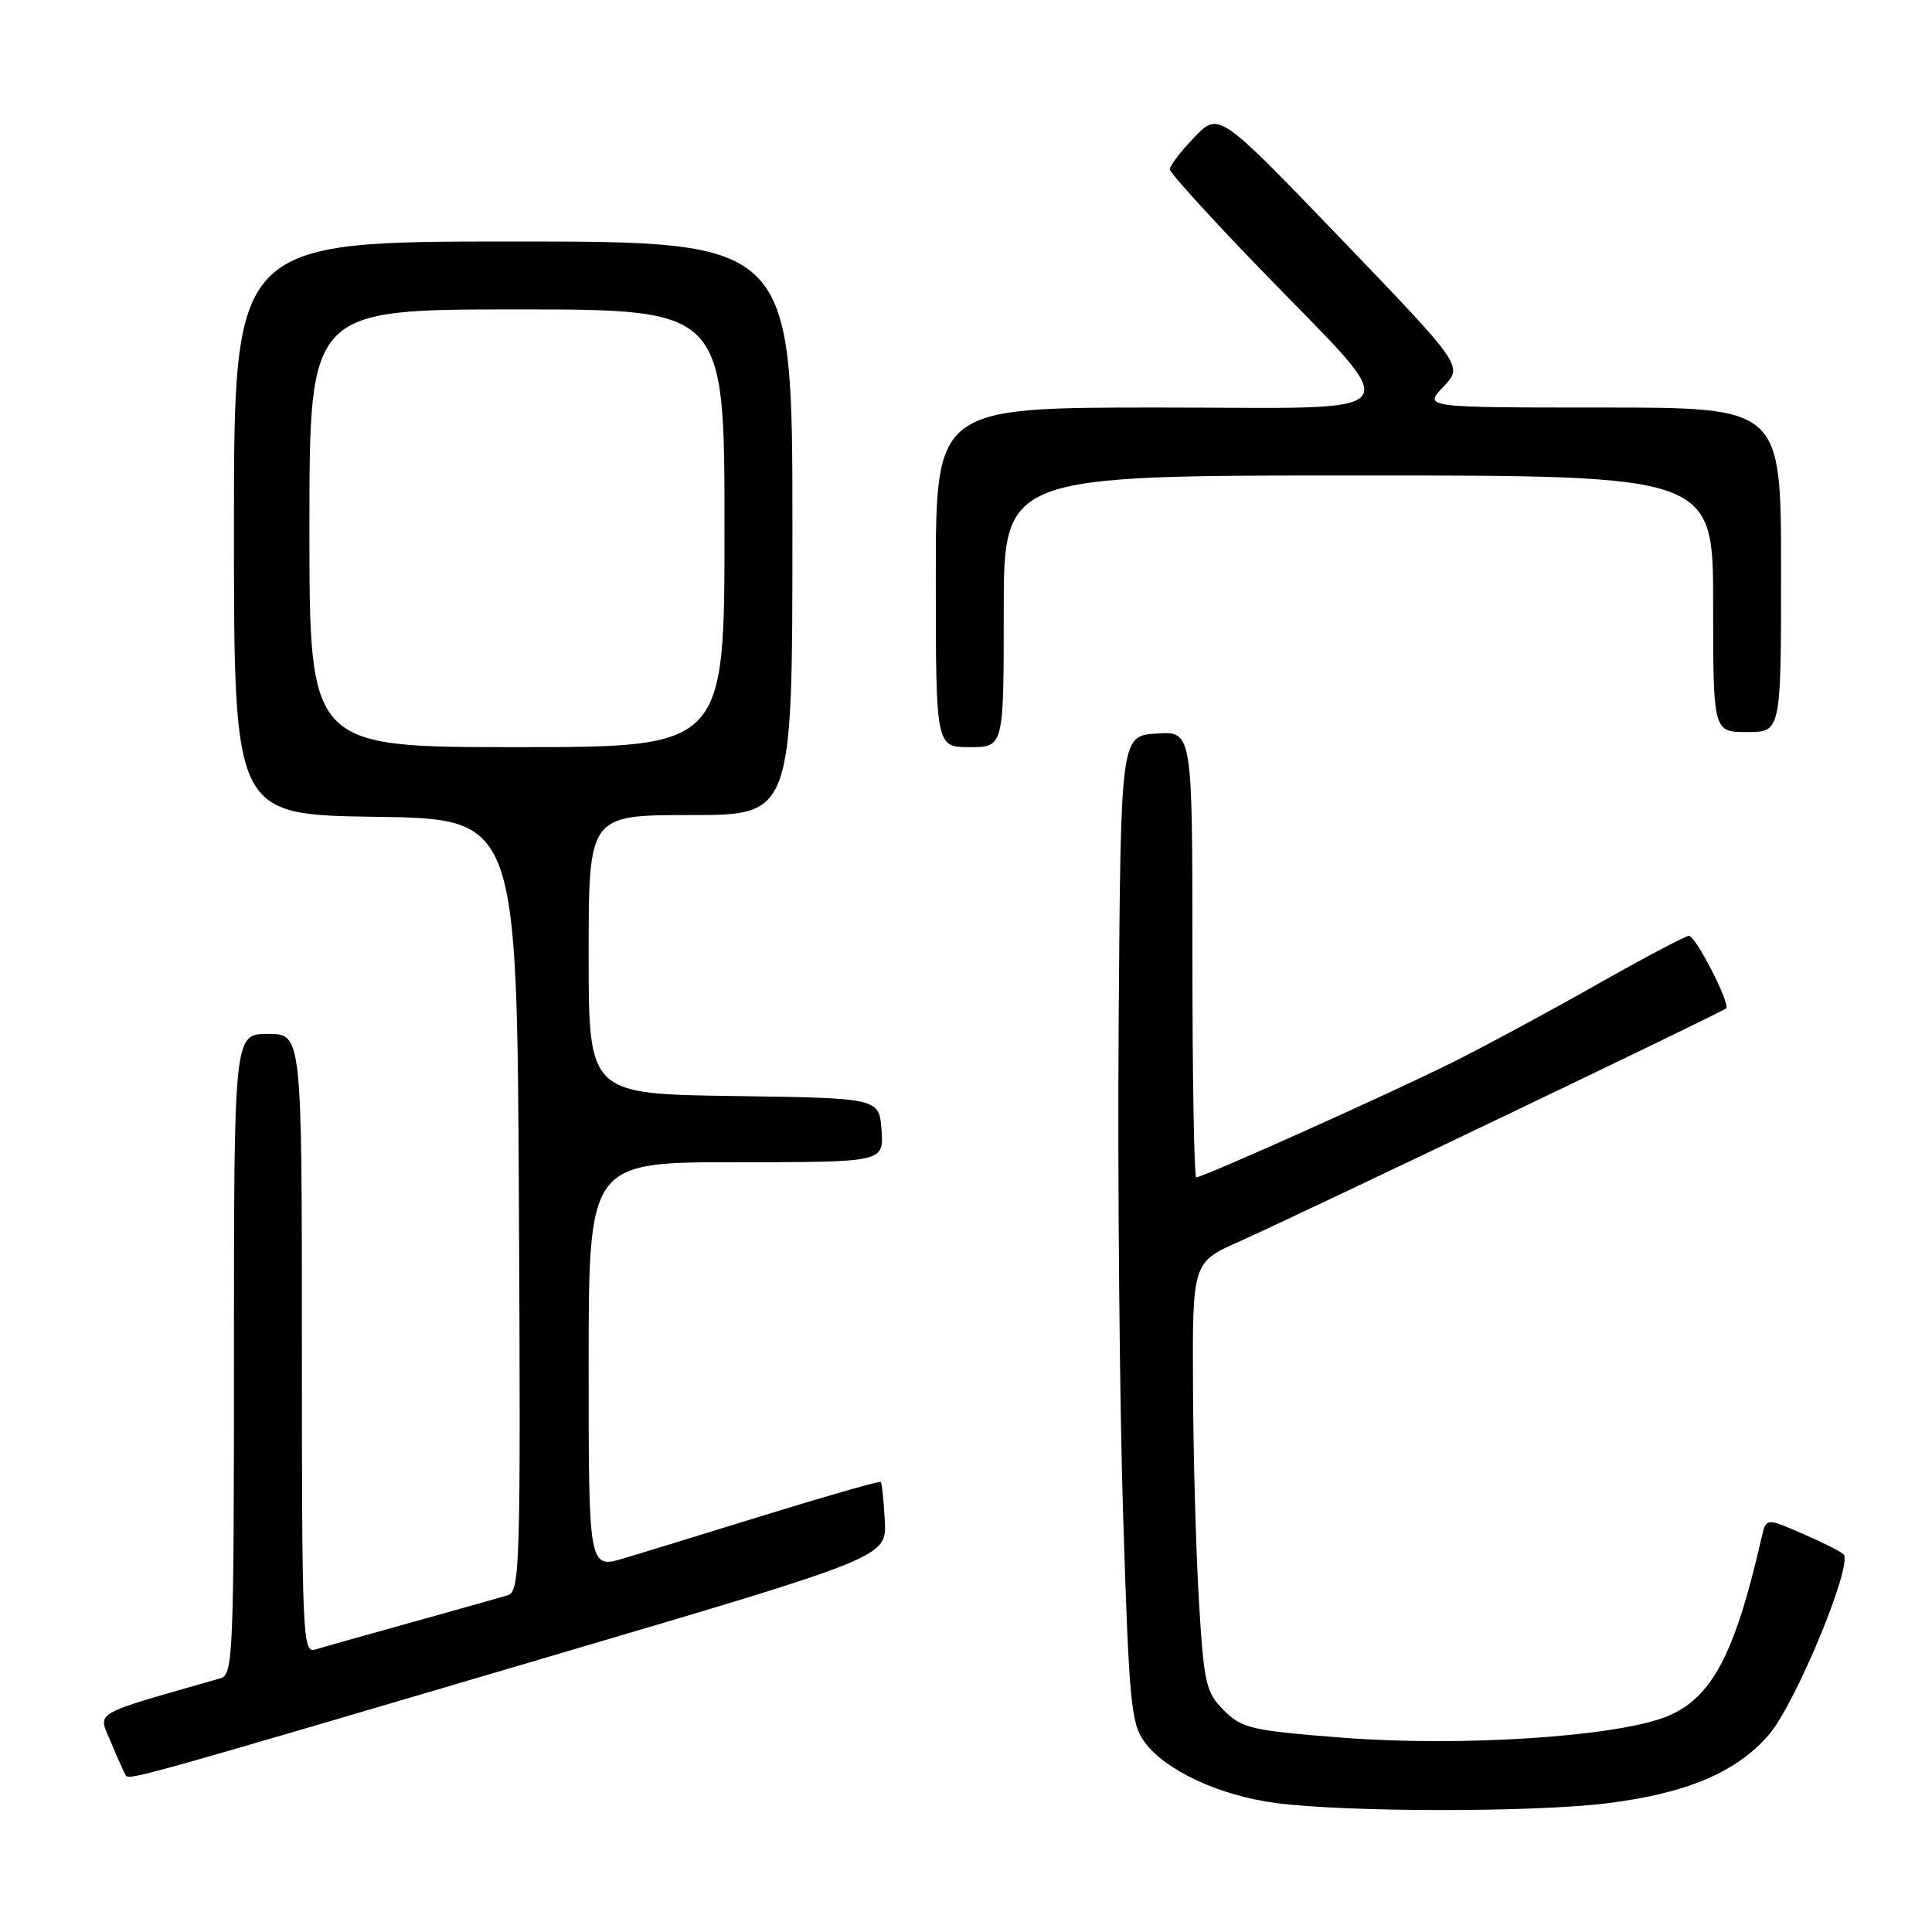<?xml version="1.0" encoding="UTF-8" standalone="no"?>
<!DOCTYPE svg PUBLIC "-//W3C//DTD SVG 1.1//EN" "http://www.w3.org/Graphics/SVG/1.1/DTD/svg11.dtd" >
<svg xmlns="http://www.w3.org/2000/svg" xmlns:xlink="http://www.w3.org/1999/xlink" version="1.1" viewBox="0 0 256 256">
 <g >
 <path fill="currentColor"
d=" M 212.97 238.94 C 223.55 237.62 230.15 234.81 234.42 229.82 C 237.96 225.68 245.61 207.16 244.27 205.94 C 243.85 205.55 241.36 204.31 238.75 203.18 C 234.01 201.12 234.01 201.12 233.40 203.81 C 229.87 219.28 226.79 225.07 220.79 227.47 C 214.12 230.13 193.60 231.47 178.01 230.26 C 165.79 229.31 164.58 229.03 162.18 226.64 C 159.79 224.25 159.53 223.13 158.87 212.27 C 158.48 205.80 158.12 193.02 158.08 183.89 C 158.00 167.27 158.00 167.27 164.25 164.49 C 172.14 160.97 228.21 134.12 228.72 133.62 C 229.31 133.02 224.69 124.00 223.79 124.00 C 223.35 124.00 217.93 126.87 211.74 130.37 C 205.56 133.88 196.90 138.55 192.50 140.75 C 184.35 144.82 159.45 156.00 158.51 156.00 C 158.23 156.00 158.00 142.70 158.00 126.45 C 158.00 96.89 158.00 96.89 153.25 97.20 C 148.50 97.50 148.50 97.50 148.23 135.50 C 148.08 156.40 148.35 185.78 148.82 200.80 C 149.60 225.54 149.86 228.35 151.64 230.80 C 154.39 234.59 161.63 237.95 169.13 238.92 C 178.54 240.14 203.32 240.15 212.97 238.94 Z  M 74.00 219.15 C 117.50 206.32 117.50 206.32 117.24 201.48 C 117.10 198.82 116.86 196.52 116.70 196.37 C 116.55 196.22 109.92 198.11 101.96 200.56 C 94.01 203.02 85.36 205.68 82.75 206.46 C 78.00 207.89 78.00 207.89 78.00 180.95 C 78.00 154.00 78.00 154.00 97.56 154.00 C 117.11 154.00 117.11 154.00 116.81 149.75 C 116.50 145.50 116.50 145.50 97.25 145.23 C 78.00 144.96 78.00 144.96 78.00 126.48 C 78.00 108.00 78.00 108.00 91.50 108.00 C 105.00 108.00 105.00 108.00 105.00 70.00 C 105.00 32.00 105.00 32.00 68.00 32.00 C 31.00 32.00 31.00 32.00 31.00 69.98 C 31.00 107.96 31.00 107.96 49.75 108.23 C 68.50 108.50 68.50 108.50 68.76 159.68 C 69.00 207.78 68.91 210.89 67.26 211.39 C 66.29 211.68 60.55 213.30 54.50 214.98 C 48.45 216.66 42.71 218.28 41.75 218.58 C 40.10 219.10 40.00 216.72 40.00 178.07 C 40.00 137.00 40.00 137.00 35.50 137.00 C 31.00 137.00 31.00 137.00 31.00 179.43 C 31.00 218.99 30.88 221.90 29.25 222.37 C 11.83 227.37 12.98 226.71 14.67 230.77 C 15.52 232.82 16.40 234.80 16.62 235.17 C 17.08 235.94 16.63 236.07 74.00 219.15 Z  M 133.00 81.00 C 133.00 63.00 133.00 63.00 180.00 63.00 C 227.00 63.00 227.00 63.00 227.00 80.00 C 227.00 97.00 227.00 97.00 231.50 97.00 C 236.00 97.00 236.00 97.00 236.00 75.50 C 236.00 54.00 236.00 54.00 212.31 54.00 C 188.63 54.00 188.63 54.00 191.25 51.25 C 193.88 48.50 193.88 48.50 177.69 31.65 C 161.50 14.81 161.50 14.81 158.25 18.20 C 156.46 20.07 155.00 21.97 155.00 22.42 C 155.00 22.88 160.33 28.76 166.85 35.50 C 186.60 55.94 187.99 54.00 153.57 54.00 C 124.00 54.00 124.00 54.00 124.00 76.50 C 124.00 99.00 124.00 99.00 128.50 99.00 C 133.00 99.00 133.00 99.00 133.00 81.00 Z  M 41.00 70.00 C 41.00 41.00 41.00 41.00 68.50 41.00 C 96.00 41.00 96.00 41.00 96.00 70.00 C 96.00 99.00 96.00 99.00 68.50 99.00 C 41.00 99.00 41.00 99.00 41.00 70.00 Z "/>
</g>
</svg>